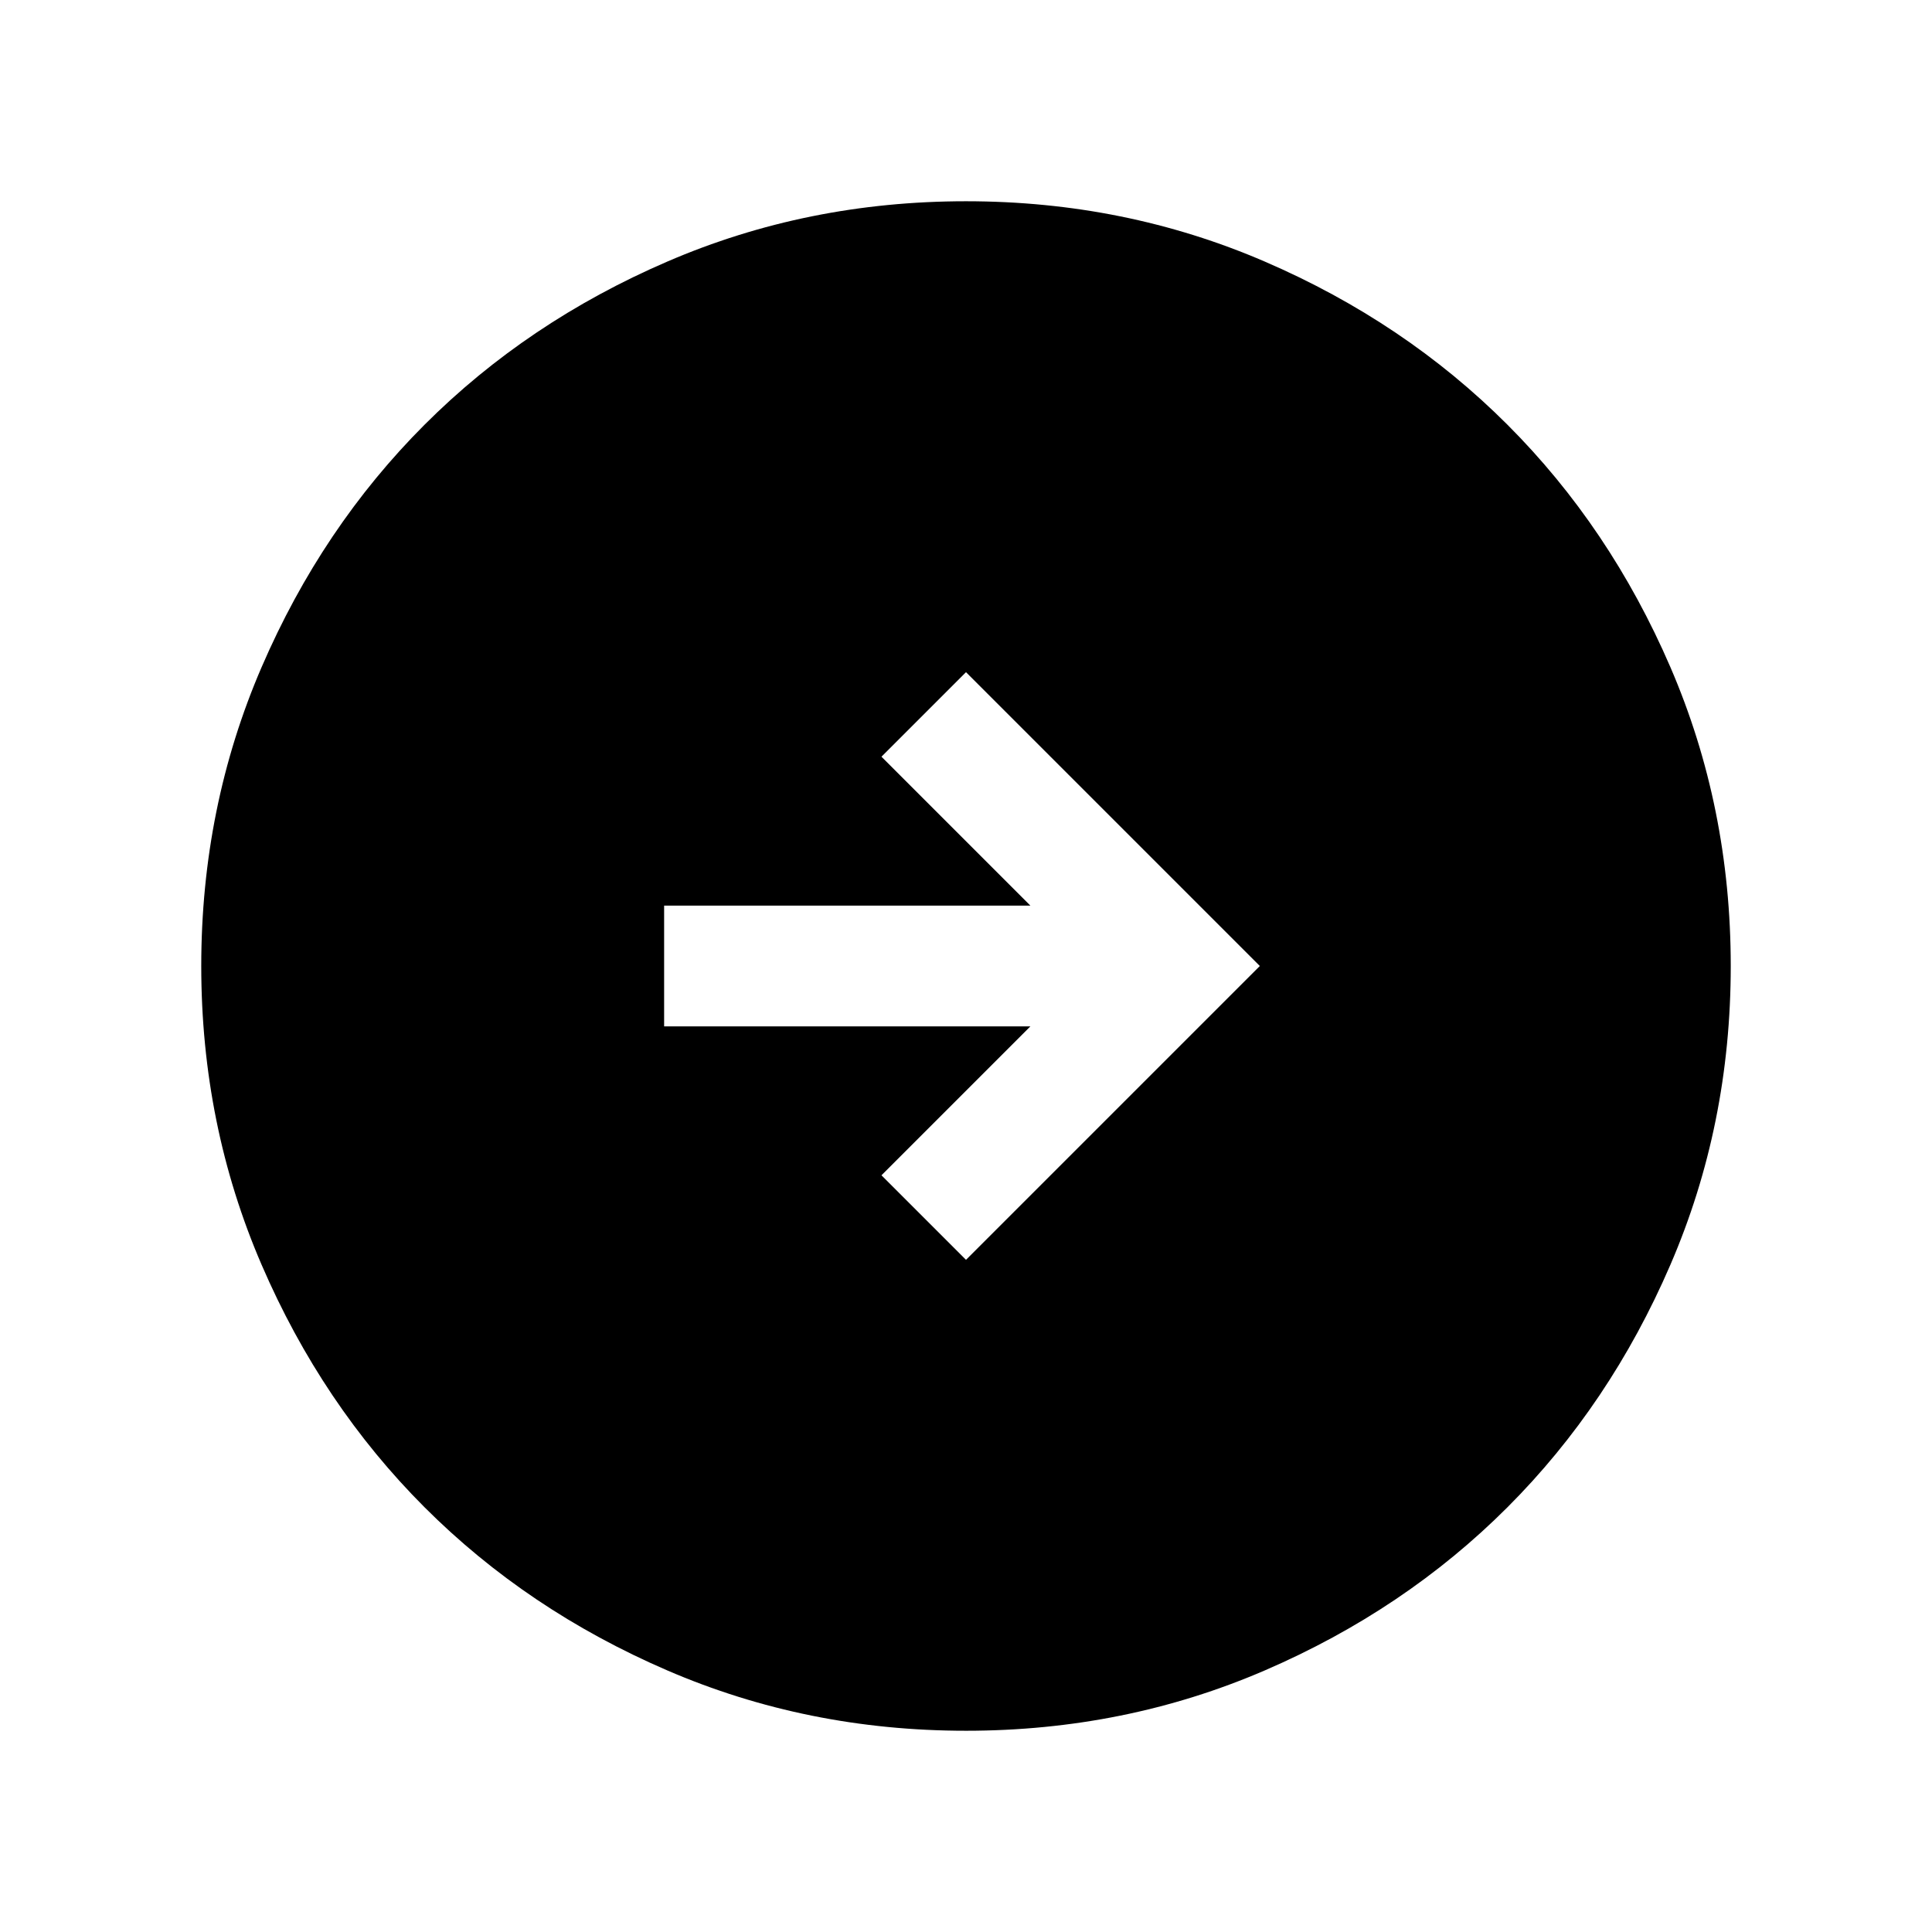 <svg xmlns="http://www.w3.org/2000/svg" height="24" width="24"><path d="M12 15.65 15.65 12 12 8.35 10.95 9.4l1.85 1.85H8.25v1.5h4.55l-1.85 1.85Zm0 5.85q-1.975 0-3.712-.75Q6.55 20 5.275 18.725T3.25 15.712Q2.5 13.975 2.5 12t.75-3.713Q4 6.55 5.275 5.275T8.288 3.25Q10.025 2.5 12 2.5t3.713.75q1.737.75 3.012 2.025t2.025 3.012q.75 1.738.75 3.713t-.75 3.712q-.75 1.738-2.025 3.013t-3.012 2.025q-1.738.75-3.713.75Z"/></svg>